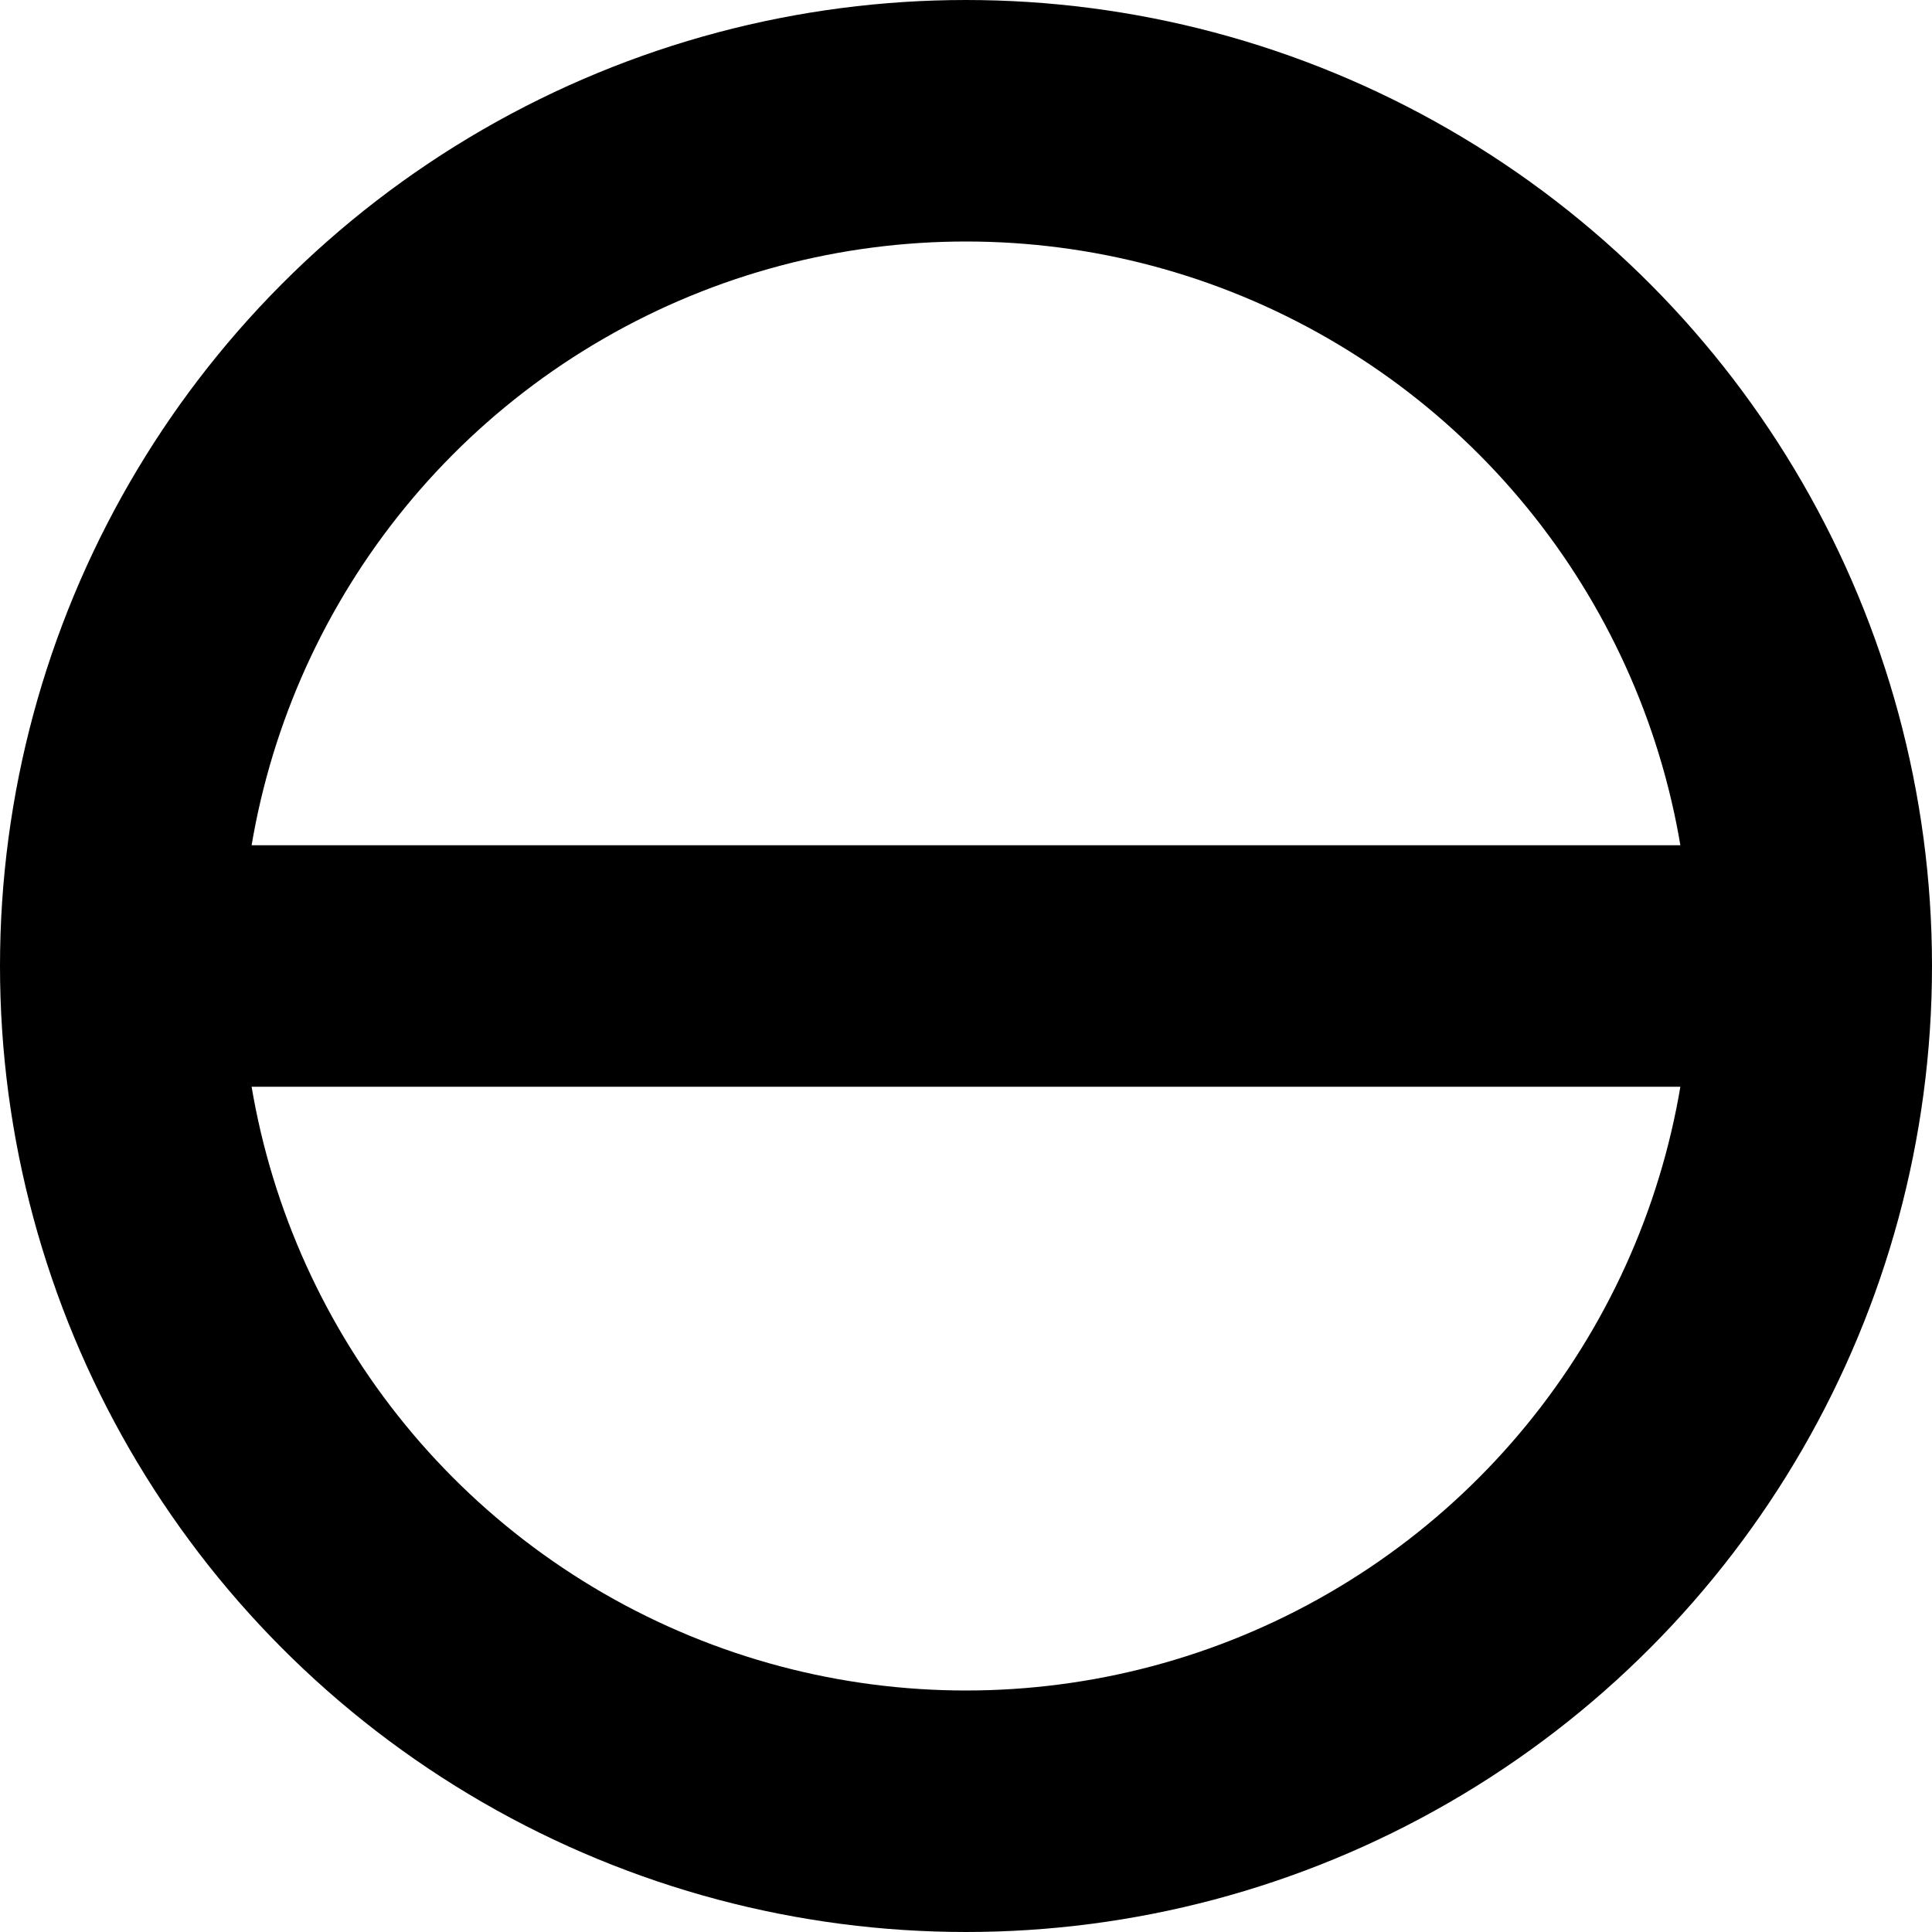 <?xml version="1.0" encoding="UTF-8" standalone="no"?>
<svg xmlns="http://www.w3.org/2000/svg" width="256" height="256" version="1.1">
  <g
    stroke="#000"
    stroke-width="32"
    fill="none"
  >
  <circle cx="128" cy="128" r="112"/>
  <line x1="16" y1="128" x2="240" y2="128"/>
  </g>
</svg>

